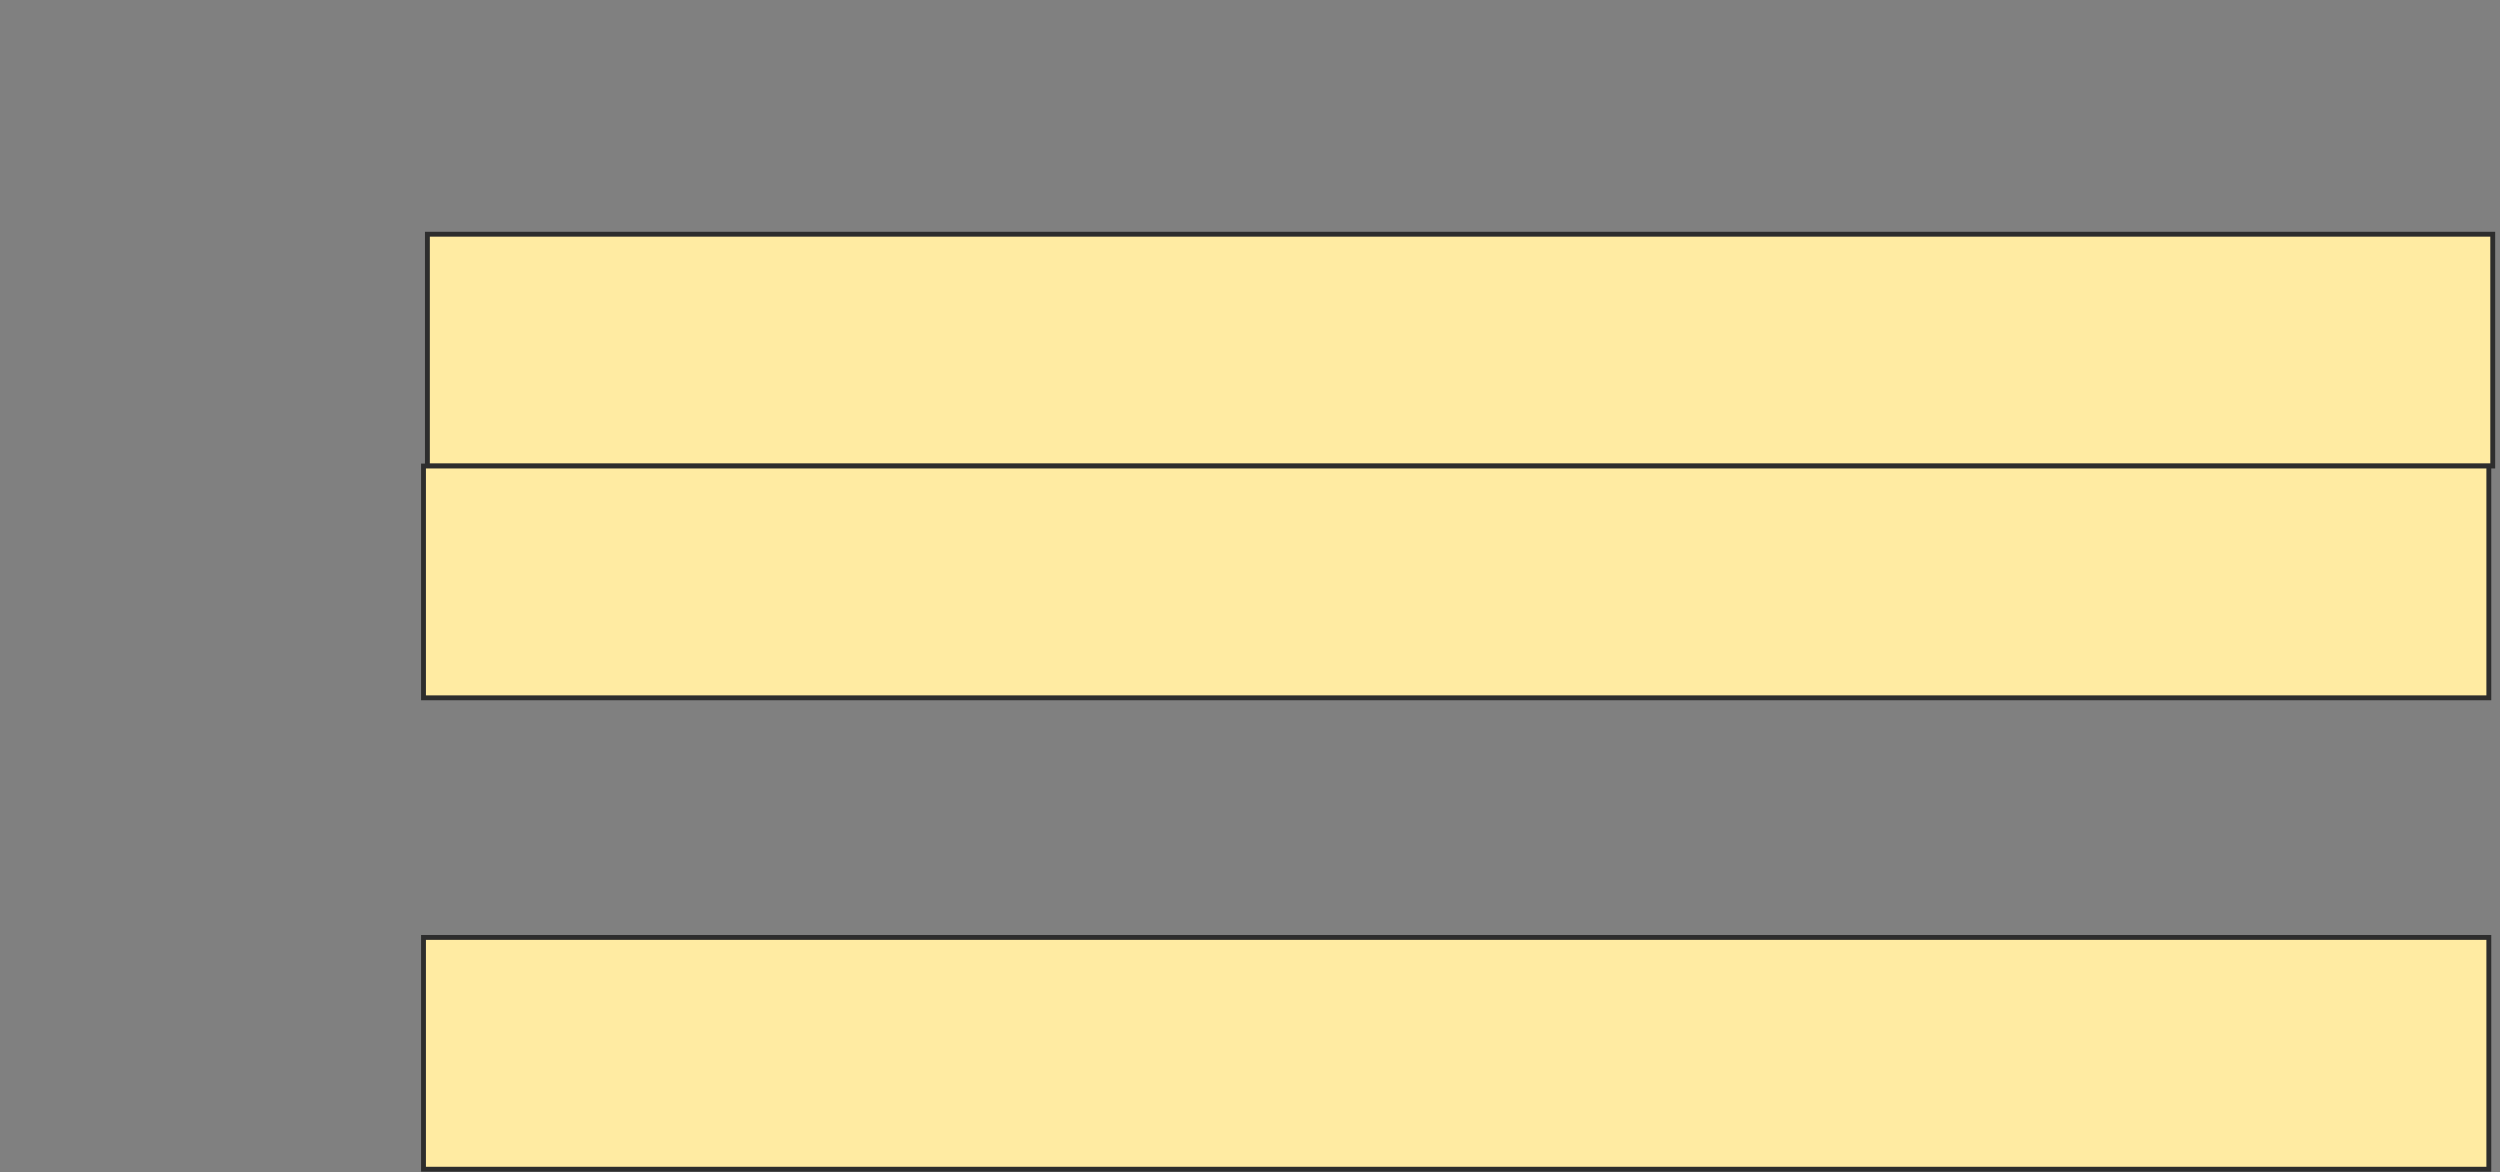 <svg height="241" width="514" xmlns="http://www.w3.org/2000/svg">
 <rect width="100%" height="100%" fill="#808080" stroke="none"/>
 <!-- Created with Image Occlusion Enhanced -->
 <g>
  <title>Labels</title>
 </g>
 <g>
  <title>Masks</title>
  <rect fill="#FFEBA2" height="47.657" id="44b65c1f37c7491da2e7f46c5ca281dc-ao-1" stroke="#2D2D2D" width="424.632" x="87.874" y="48.157"/>
  <rect fill="#FFEBA2" height="47.657" id="44b65c1f37c7491da2e7f46c5ca281dc-ao-2" stroke="#2D2D2D" width="424.632" x="87.071" y="95.814"/>
  
  <rect fill="#FFEBA2" height="47.657" id="44b65c1f37c7491da2e7f46c5ca281dc-ao-4" stroke="#2D2D2D" width="424.632" x="87.071" y="192.735"/>
 </g>
</svg>